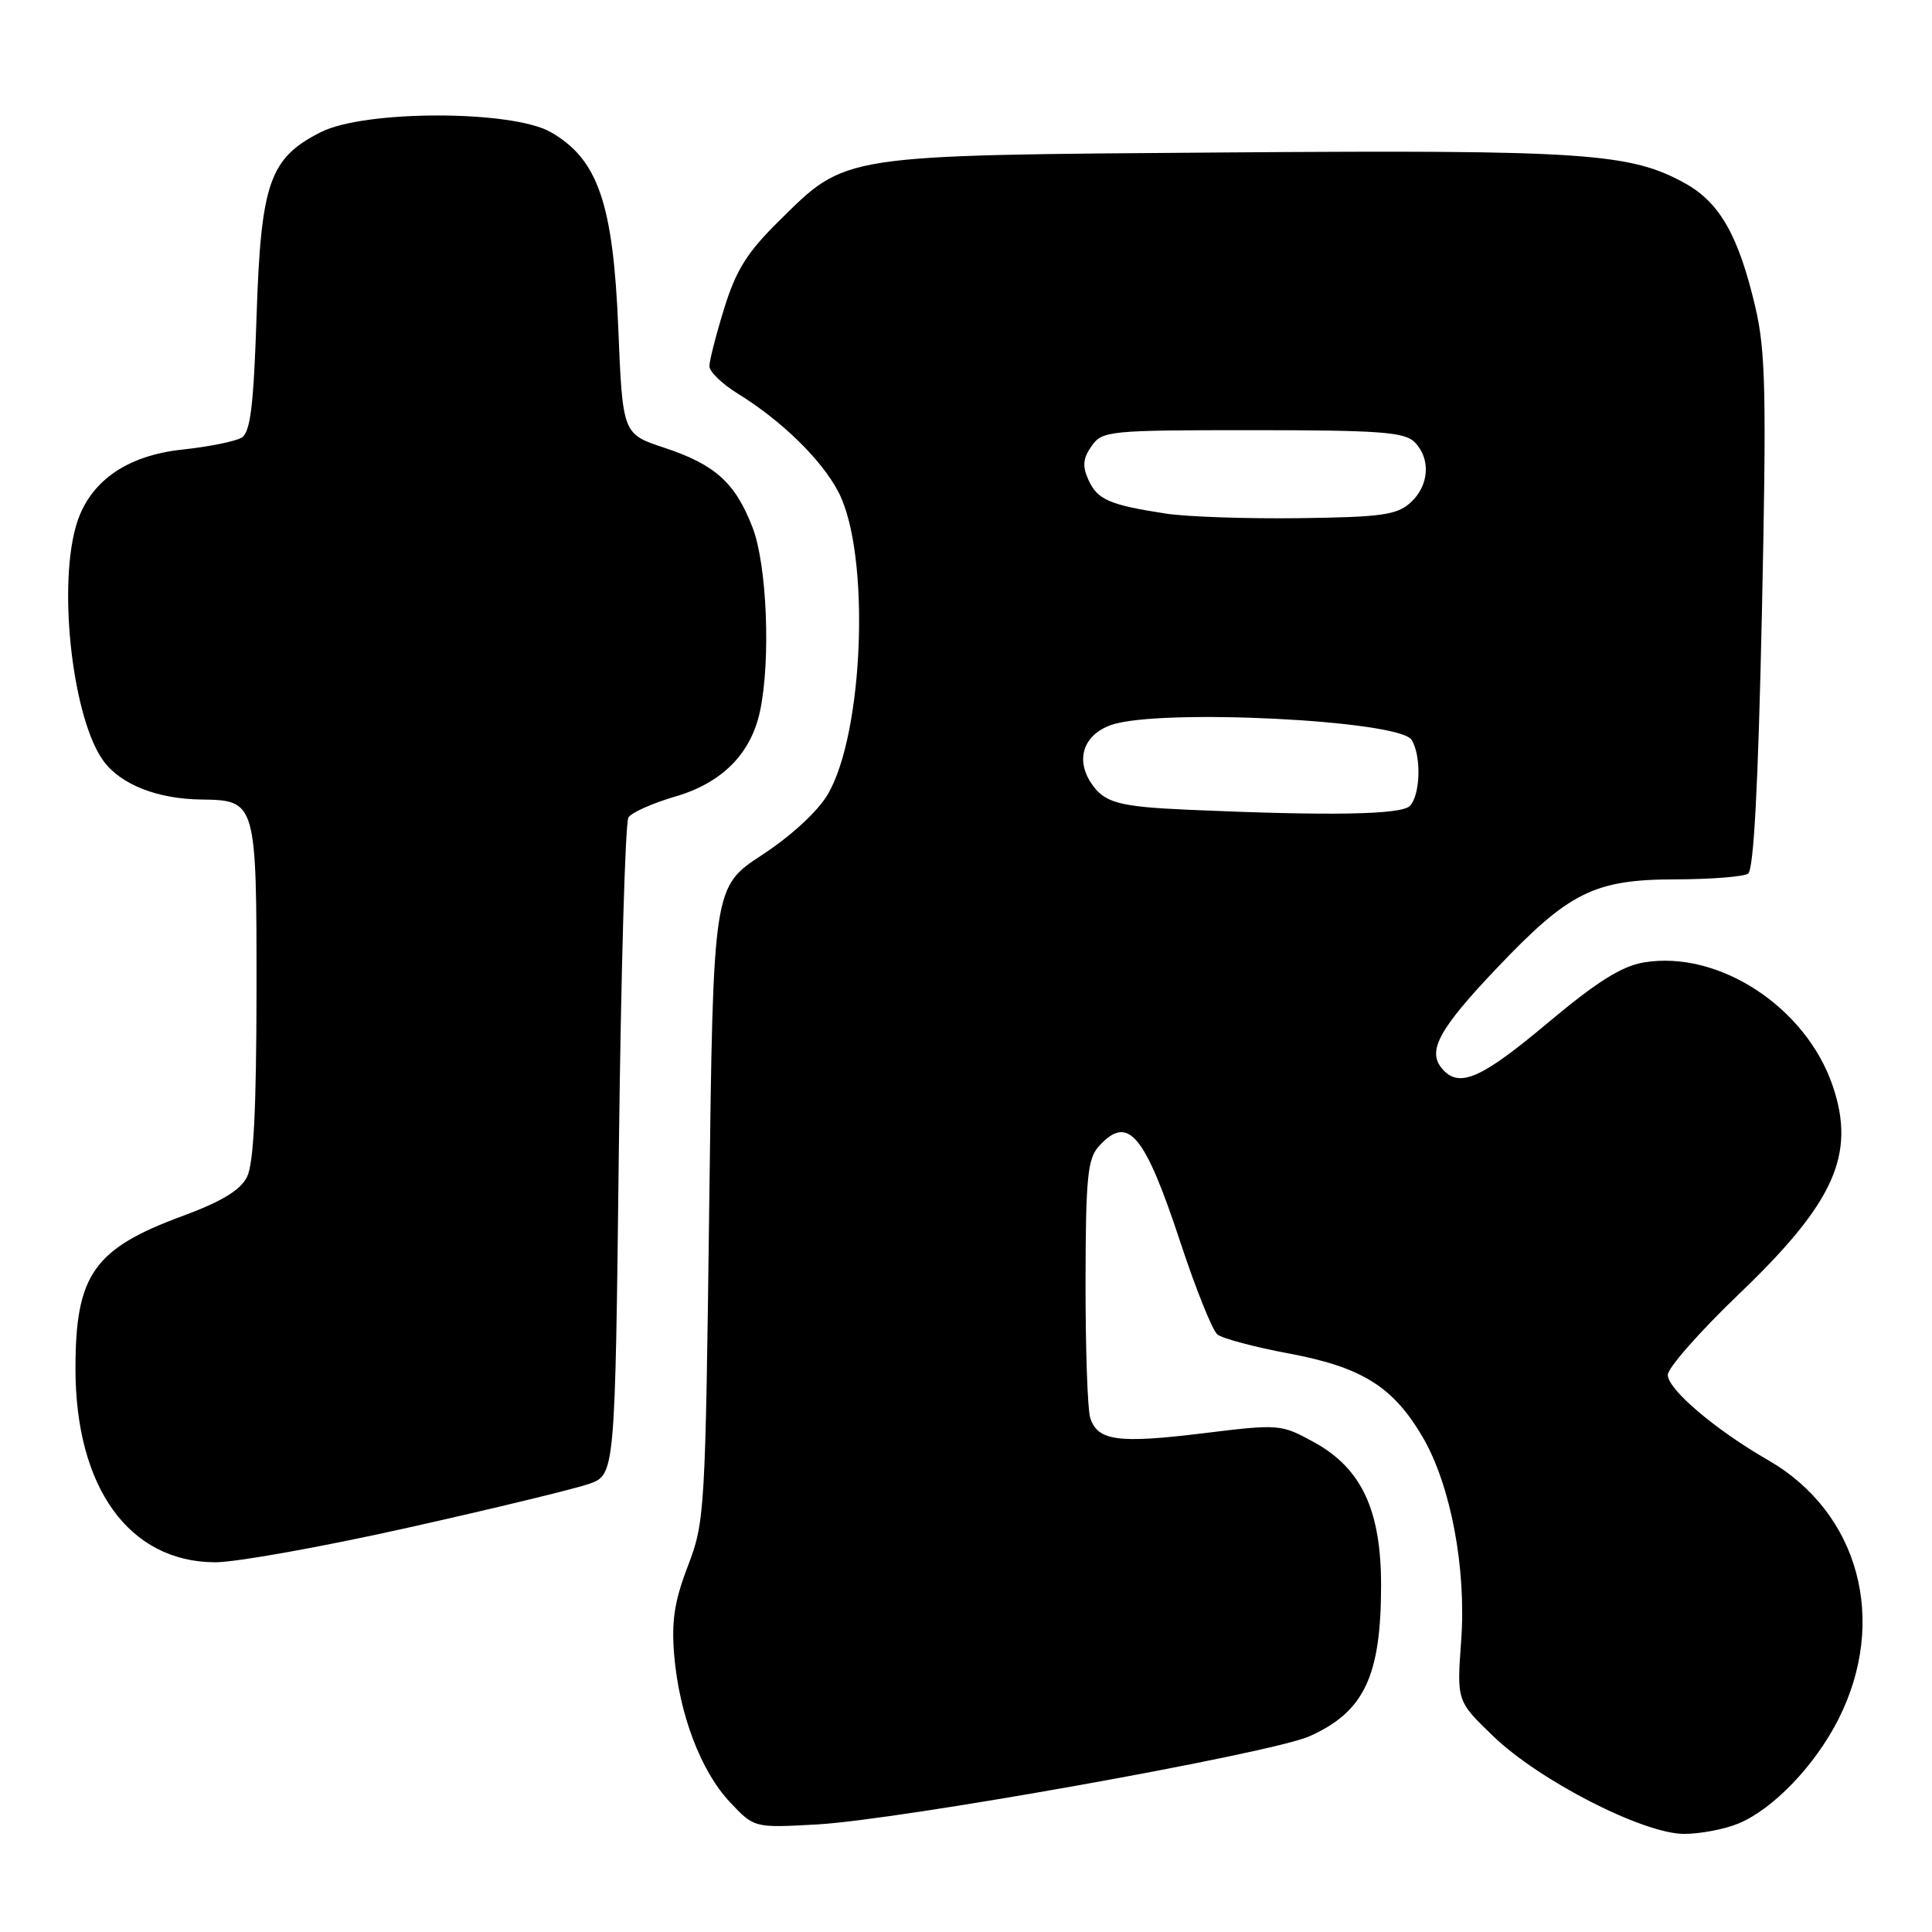 <?xml version="1.0" encoding="UTF-8" standalone="no"?>
<!DOCTYPE svg PUBLIC "-//W3C//DTD SVG 1.1//EN" "http://www.w3.org/Graphics/SVG/1.1/DTD/svg11.dtd" >
<svg xmlns="http://www.w3.org/2000/svg" xmlns:xlink="http://www.w3.org/1999/xlink" version="1.1" viewBox="0 0 256 256">
 <g >
 <path fill="currentColor"
d=" M 230.39 241.61 C 234.97 239.70 240.50 233.92 243.59 227.83 C 250.21 214.75 246.33 200.42 234.29 193.48 C 227.26 189.43 221.00 184.11 220.99 182.18 C 220.99 181.26 225.25 176.42 230.46 171.43 C 243.06 159.37 245.93 152.99 242.85 143.90 C 239.30 133.43 227.71 125.86 217.80 127.53 C 214.85 128.03 211.54 130.12 205.01 135.60 C 196.16 143.02 193.28 144.25 191.04 141.55 C 189.11 139.22 190.71 136.31 198.31 128.31 C 207.92 118.19 211.24 116.54 222.00 116.52 C 226.68 116.51 231.00 116.17 231.62 115.77 C 232.38 115.28 232.96 104.30 233.46 81.27 C 234.08 52.24 233.96 46.55 232.60 40.73 C 230.40 31.31 227.90 26.87 223.35 24.33 C 216.06 20.26 210.07 19.85 162.50 20.20 C 110.97 20.58 112.24 20.39 103.21 29.29 C 99.00 33.44 97.53 35.79 95.96 40.86 C 94.88 44.35 94.00 47.80 94.00 48.52 C 94.00 49.25 95.69 50.88 97.75 52.15 C 103.63 55.78 108.96 61.01 111.14 65.28 C 115.34 73.50 114.47 97.16 109.67 105.28 C 108.36 107.51 104.80 110.79 100.97 113.29 C 94.50 117.53 94.50 117.53 93.98 159.51 C 93.47 200.31 93.39 201.67 91.15 207.50 C 89.37 212.14 88.96 214.80 89.33 219.27 C 89.99 227.12 92.85 234.68 96.72 238.79 C 99.93 242.21 99.93 242.21 108.22 241.75 C 119.16 241.15 168.40 232.34 173.50 230.07 C 180.75 226.84 183.00 222.11 183.00 210.06 C 183.00 200.07 180.40 194.54 174.08 191.08 C 169.73 188.70 169.51 188.68 159.39 189.92 C 148.13 191.30 145.43 190.92 144.46 187.87 C 144.10 186.75 143.83 178.63 143.84 169.82 C 143.86 156.09 144.11 153.54 145.59 151.90 C 149.47 147.61 151.64 150.16 156.43 164.68 C 158.46 170.82 160.65 176.29 161.31 176.82 C 161.96 177.36 166.26 178.50 170.86 179.36 C 180.48 181.17 184.60 183.75 188.51 190.42 C 192.23 196.78 194.32 207.82 193.61 217.45 C 193.03 225.40 193.03 225.40 197.88 230.07 C 203.99 235.96 217.75 243.00 223.15 243.00 C 225.30 243.00 228.56 242.38 230.39 241.61 Z  M 54.00 202.44 C 65.28 199.92 76.08 197.30 78.00 196.64 C 81.50 195.42 81.50 195.42 82.00 152.46 C 82.28 128.83 82.85 108.97 83.27 108.32 C 83.69 107.66 86.46 106.43 89.43 105.56 C 95.67 103.75 99.51 99.89 100.71 94.22 C 102.14 87.49 101.63 74.83 99.72 69.90 C 97.43 63.96 94.77 61.56 88.00 59.32 C 82.50 57.50 82.50 57.50 81.92 43.37 C 81.24 26.93 79.23 21.11 73.00 17.52 C 67.89 14.57 48.36 14.56 42.53 17.50 C 35.72 20.93 34.58 24.20 34.00 41.79 C 33.61 53.76 33.18 57.27 32.03 57.98 C 31.22 58.48 27.69 59.20 24.17 59.57 C 16.58 60.38 11.66 63.96 10.03 69.83 C 7.67 78.33 9.71 95.44 13.74 100.87 C 16.04 103.97 20.87 105.87 26.68 105.94 C 33.95 106.04 34.00 106.22 33.99 131.32 C 33.97 147.05 33.61 154.22 32.72 155.97 C 31.83 157.72 29.35 159.22 24.15 161.14 C 12.42 165.47 10.00 168.92 10.00 181.34 C 10.00 197.11 17.11 206.97 28.50 207.01 C 31.25 207.02 42.72 204.96 54.00 202.44 Z  M 157.50 107.30 C 148.15 106.89 146.29 106.37 144.55 103.71 C 142.48 100.55 143.62 97.33 147.25 96.06 C 153.60 93.85 185.39 95.42 187.04 98.03 C 188.36 100.12 188.22 105.38 186.80 106.80 C 185.64 107.96 176.14 108.12 157.50 107.30 Z  M 154.46 68.05 C 147.00 66.90 145.41 66.21 144.23 63.60 C 143.40 61.78 143.49 60.75 144.63 59.12 C 146.06 57.08 146.88 57.00 165.99 57.00 C 182.72 57.00 186.11 57.25 187.43 58.57 C 189.62 60.77 189.39 64.34 186.90 66.60 C 185.09 68.24 183.04 68.52 172.15 68.66 C 165.19 68.75 157.23 68.48 154.46 68.05 Z "/>
</g>
</svg>